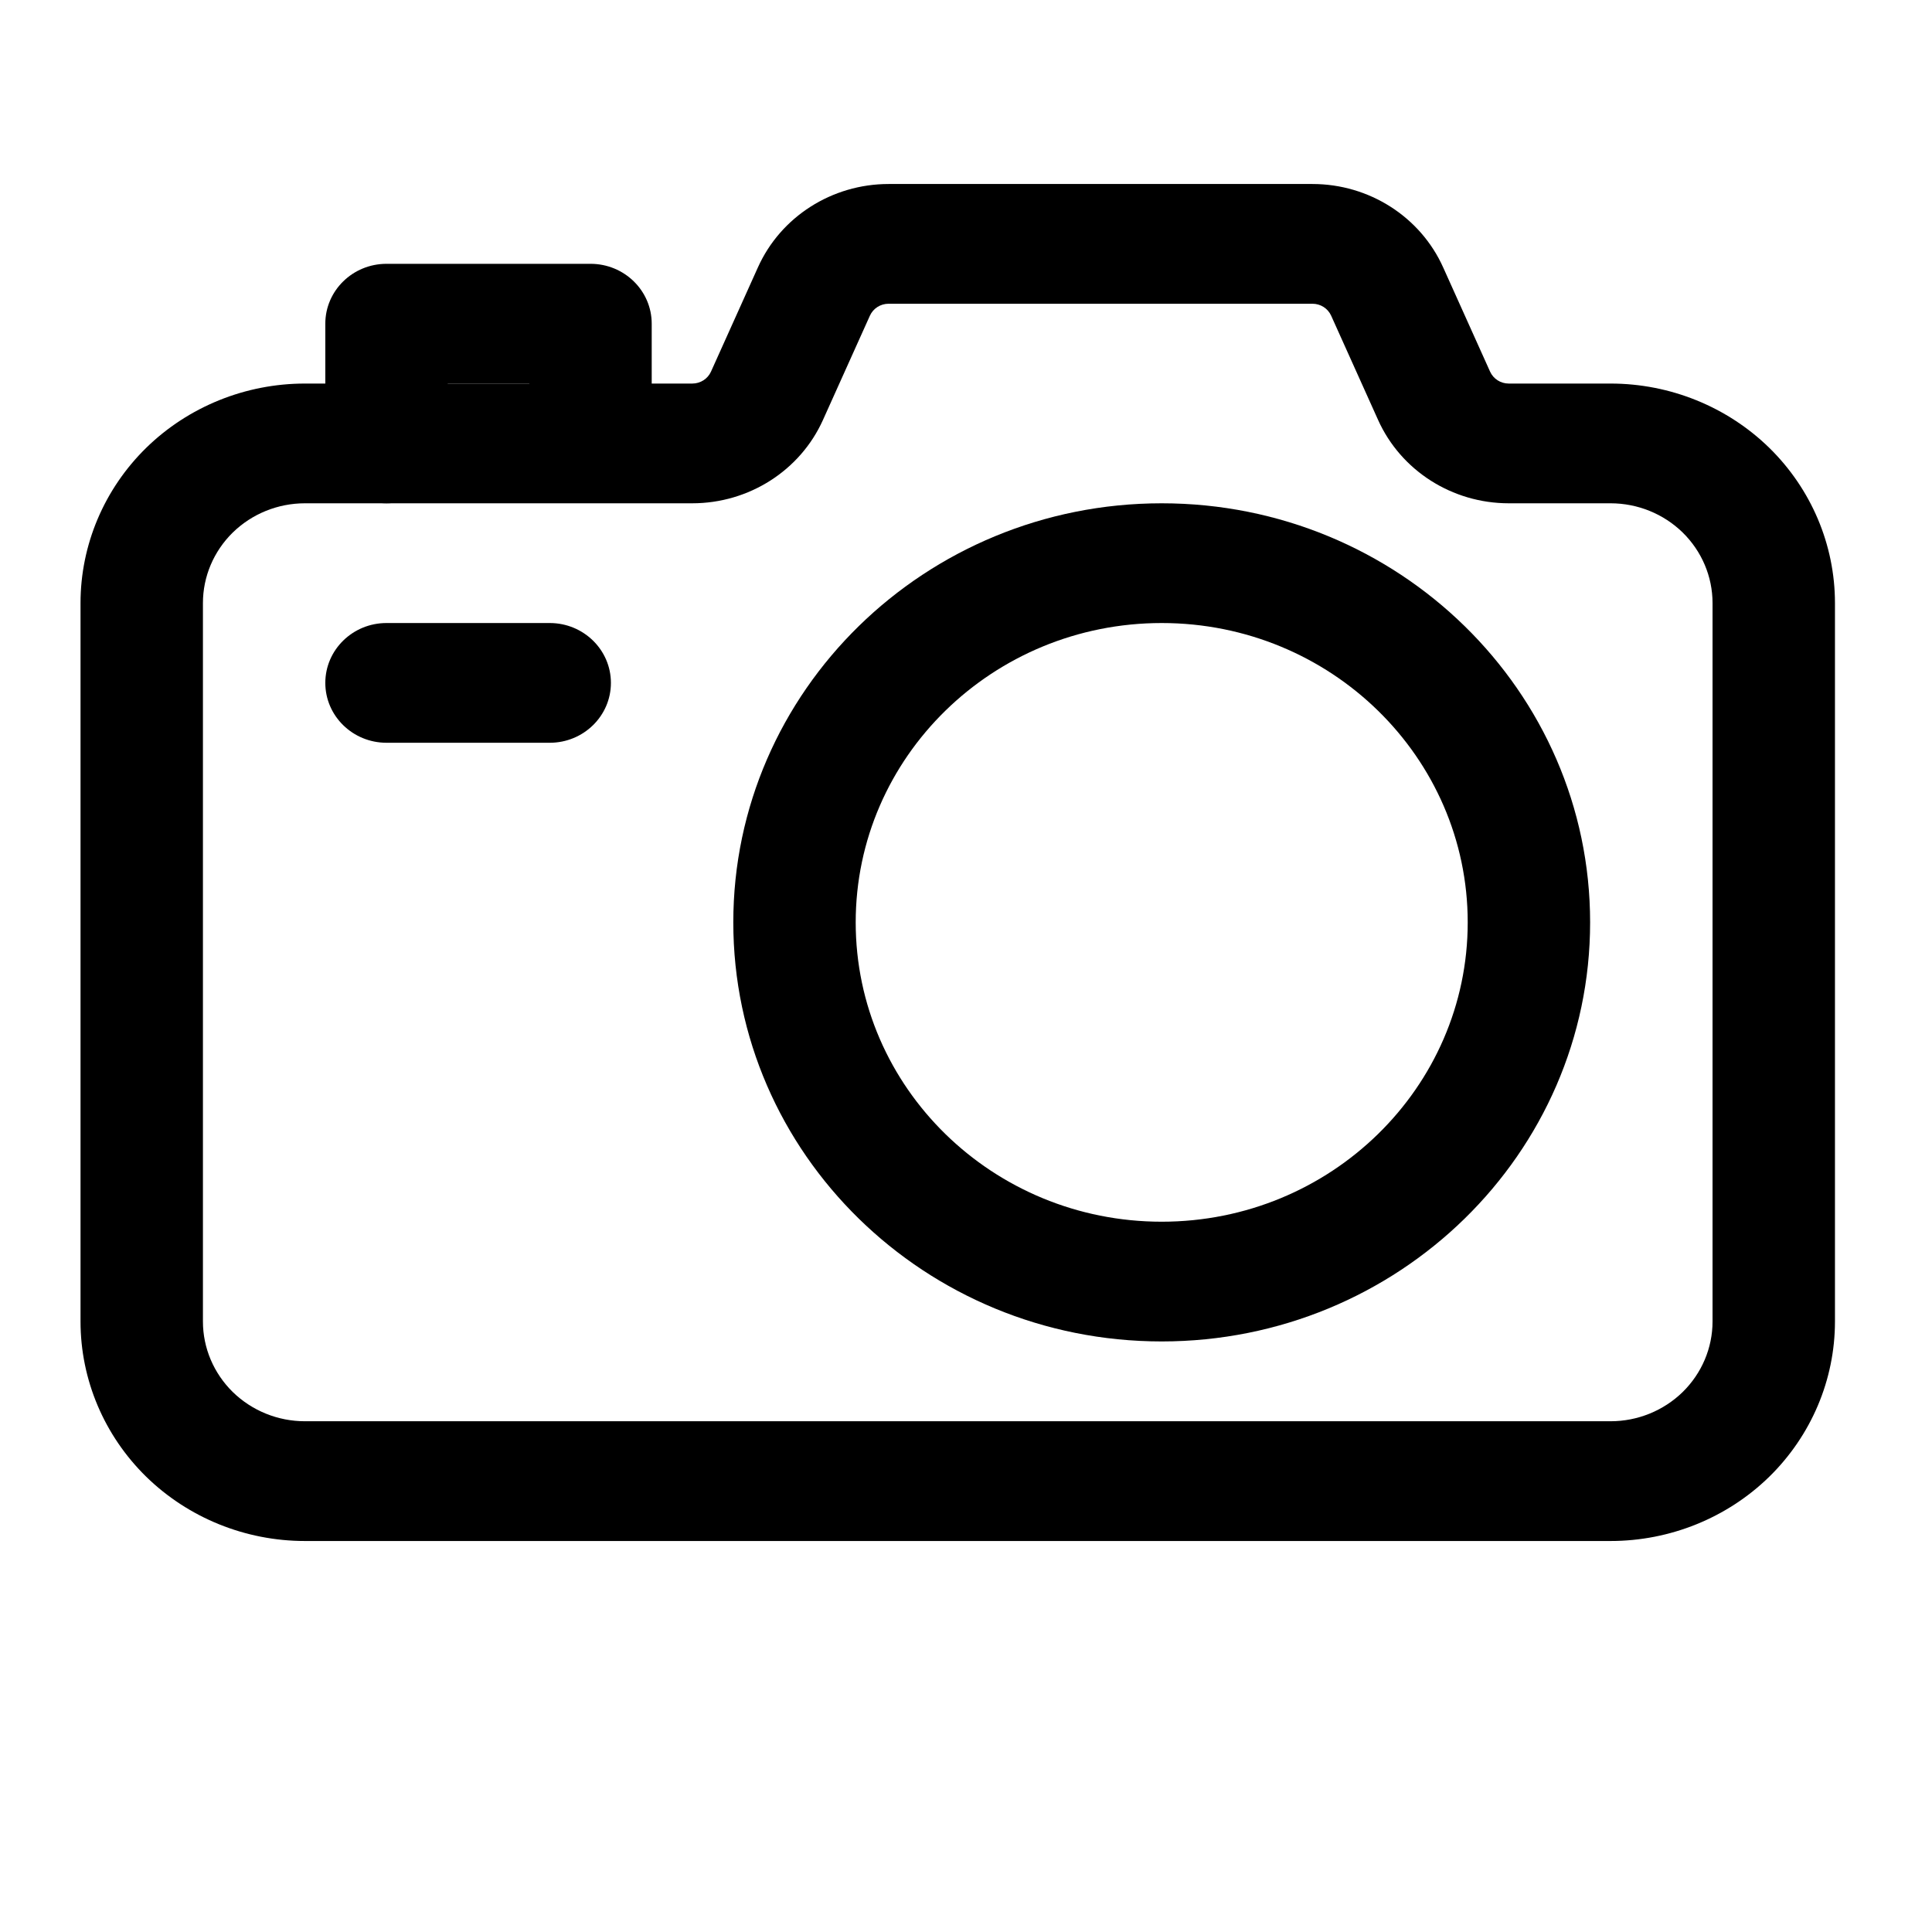 <svg width="700" height="700" xmlns="http://www.w3.org/2000/svg" version="1.1">

 <g>
  <title>Layer 1</title>
  <g id="svg_1" fill-rule="evenodd">
   <path id="svg_2" d="m162.216,160.661l0,-21.691l29.564,0l0,14.462c0,11.974 9.934,21.691 22.174,21.691s22.174,-9.717 22.174,-21.691l0,-36.154c0,-11.974 -9.934,-21.691 -22.174,-21.691l-73.913,0c-12.241,0 -22.174,9.717 -22.174,21.691l0,43.382c0,11.974 9.934,21.691 22.174,21.691c12.241,0 22.174,-9.717 22.174,-21.691z"/>
   <path id="svg_3" d="m420.909,182.353c-85.683,0 -155.221,68.022 -155.221,151.838s69.538,151.838 155.221,151.838c85.683,0 155.221,-68.022 155.221,-151.838s-69.538,-151.838 -155.221,-151.838zm0,43.382c61.203,0 110.872,48.587 110.872,108.456s-49.669,108.456 -110.872,108.456s-110.872,-48.587 -110.872,-108.456s49.669,-108.456 110.872,-108.456z"/>
   <path id="svg_4" d="m140.041,269.117l59.133,0c12.241,0 22.174,-9.717 22.174,-21.691s-9.934,-21.691 -22.174,-21.691l-59.133,0c-12.241,0 -22.174,9.717 -22.174,21.691s9.934,21.691 22.174,21.691z"/>
   <path id="svg_5" d="m546.631,138.97c-2.925,0 -5.558,-1.704 -6.741,-4.309l-17.002,-37.771c-8.251,-18.364 -26.848,-30.223 -47.363,-30.223l-153.561,0c-20.516,0 -39.117,11.857 -47.363,30.223l-17.002,37.771c-1.183,2.605 -3.816,4.309 -6.771,4.309l-140.345,0c-21.556,0 -42.251,8.386 -57.505,23.284c-15.226,14.922 -23.803,35.171 -23.803,56.252l0,260.294c0,21.086 8.573,41.33 23.803,56.252c15.255,14.894 35.954,23.284 57.505,23.284l473.05,0c21.556,0 42.251,-8.386 57.505,-23.284c15.226,-14.922 23.803,-35.171 23.803,-56.252l0,-260.294c0,-21.086 -8.573,-41.33 -23.803,-56.252c-15.255,-14.894 -35.954,-23.284 -57.505,-23.284l-36.901,0zm0,43.382l36.9,0c9.815,0 19.19,3.815 26.134,10.584c6.92,6.798 10.82,15.963 10.82,25.565l0,260.294c0,9.601 -3.9,18.772 -10.82,25.565c-6.949,6.769 -16.319,10.584 -26.134,10.584l-473.05,0c-9.815,0 -19.19,-3.815 -26.134,-10.584c-6.92,-6.798 -10.82,-15.963 -10.82,-25.565l0,-260.294c0,-9.601 3.9,-18.772 10.82,-25.565c6.949,-6.769 16.319,-10.584 26.134,-10.584l140.345,0c20.516,0 39.117,-11.857 47.363,-30.223l17.002,-37.771c1.183,-2.605 3.816,-4.309 6.771,-4.309l153.561,0c2.955,0 5.588,1.704 6.771,4.309l17.002,37.771c8.251,18.364 26.848,30.223 47.333,30.223l0.002,0z"/>
  </g>
 </g>
</svg>